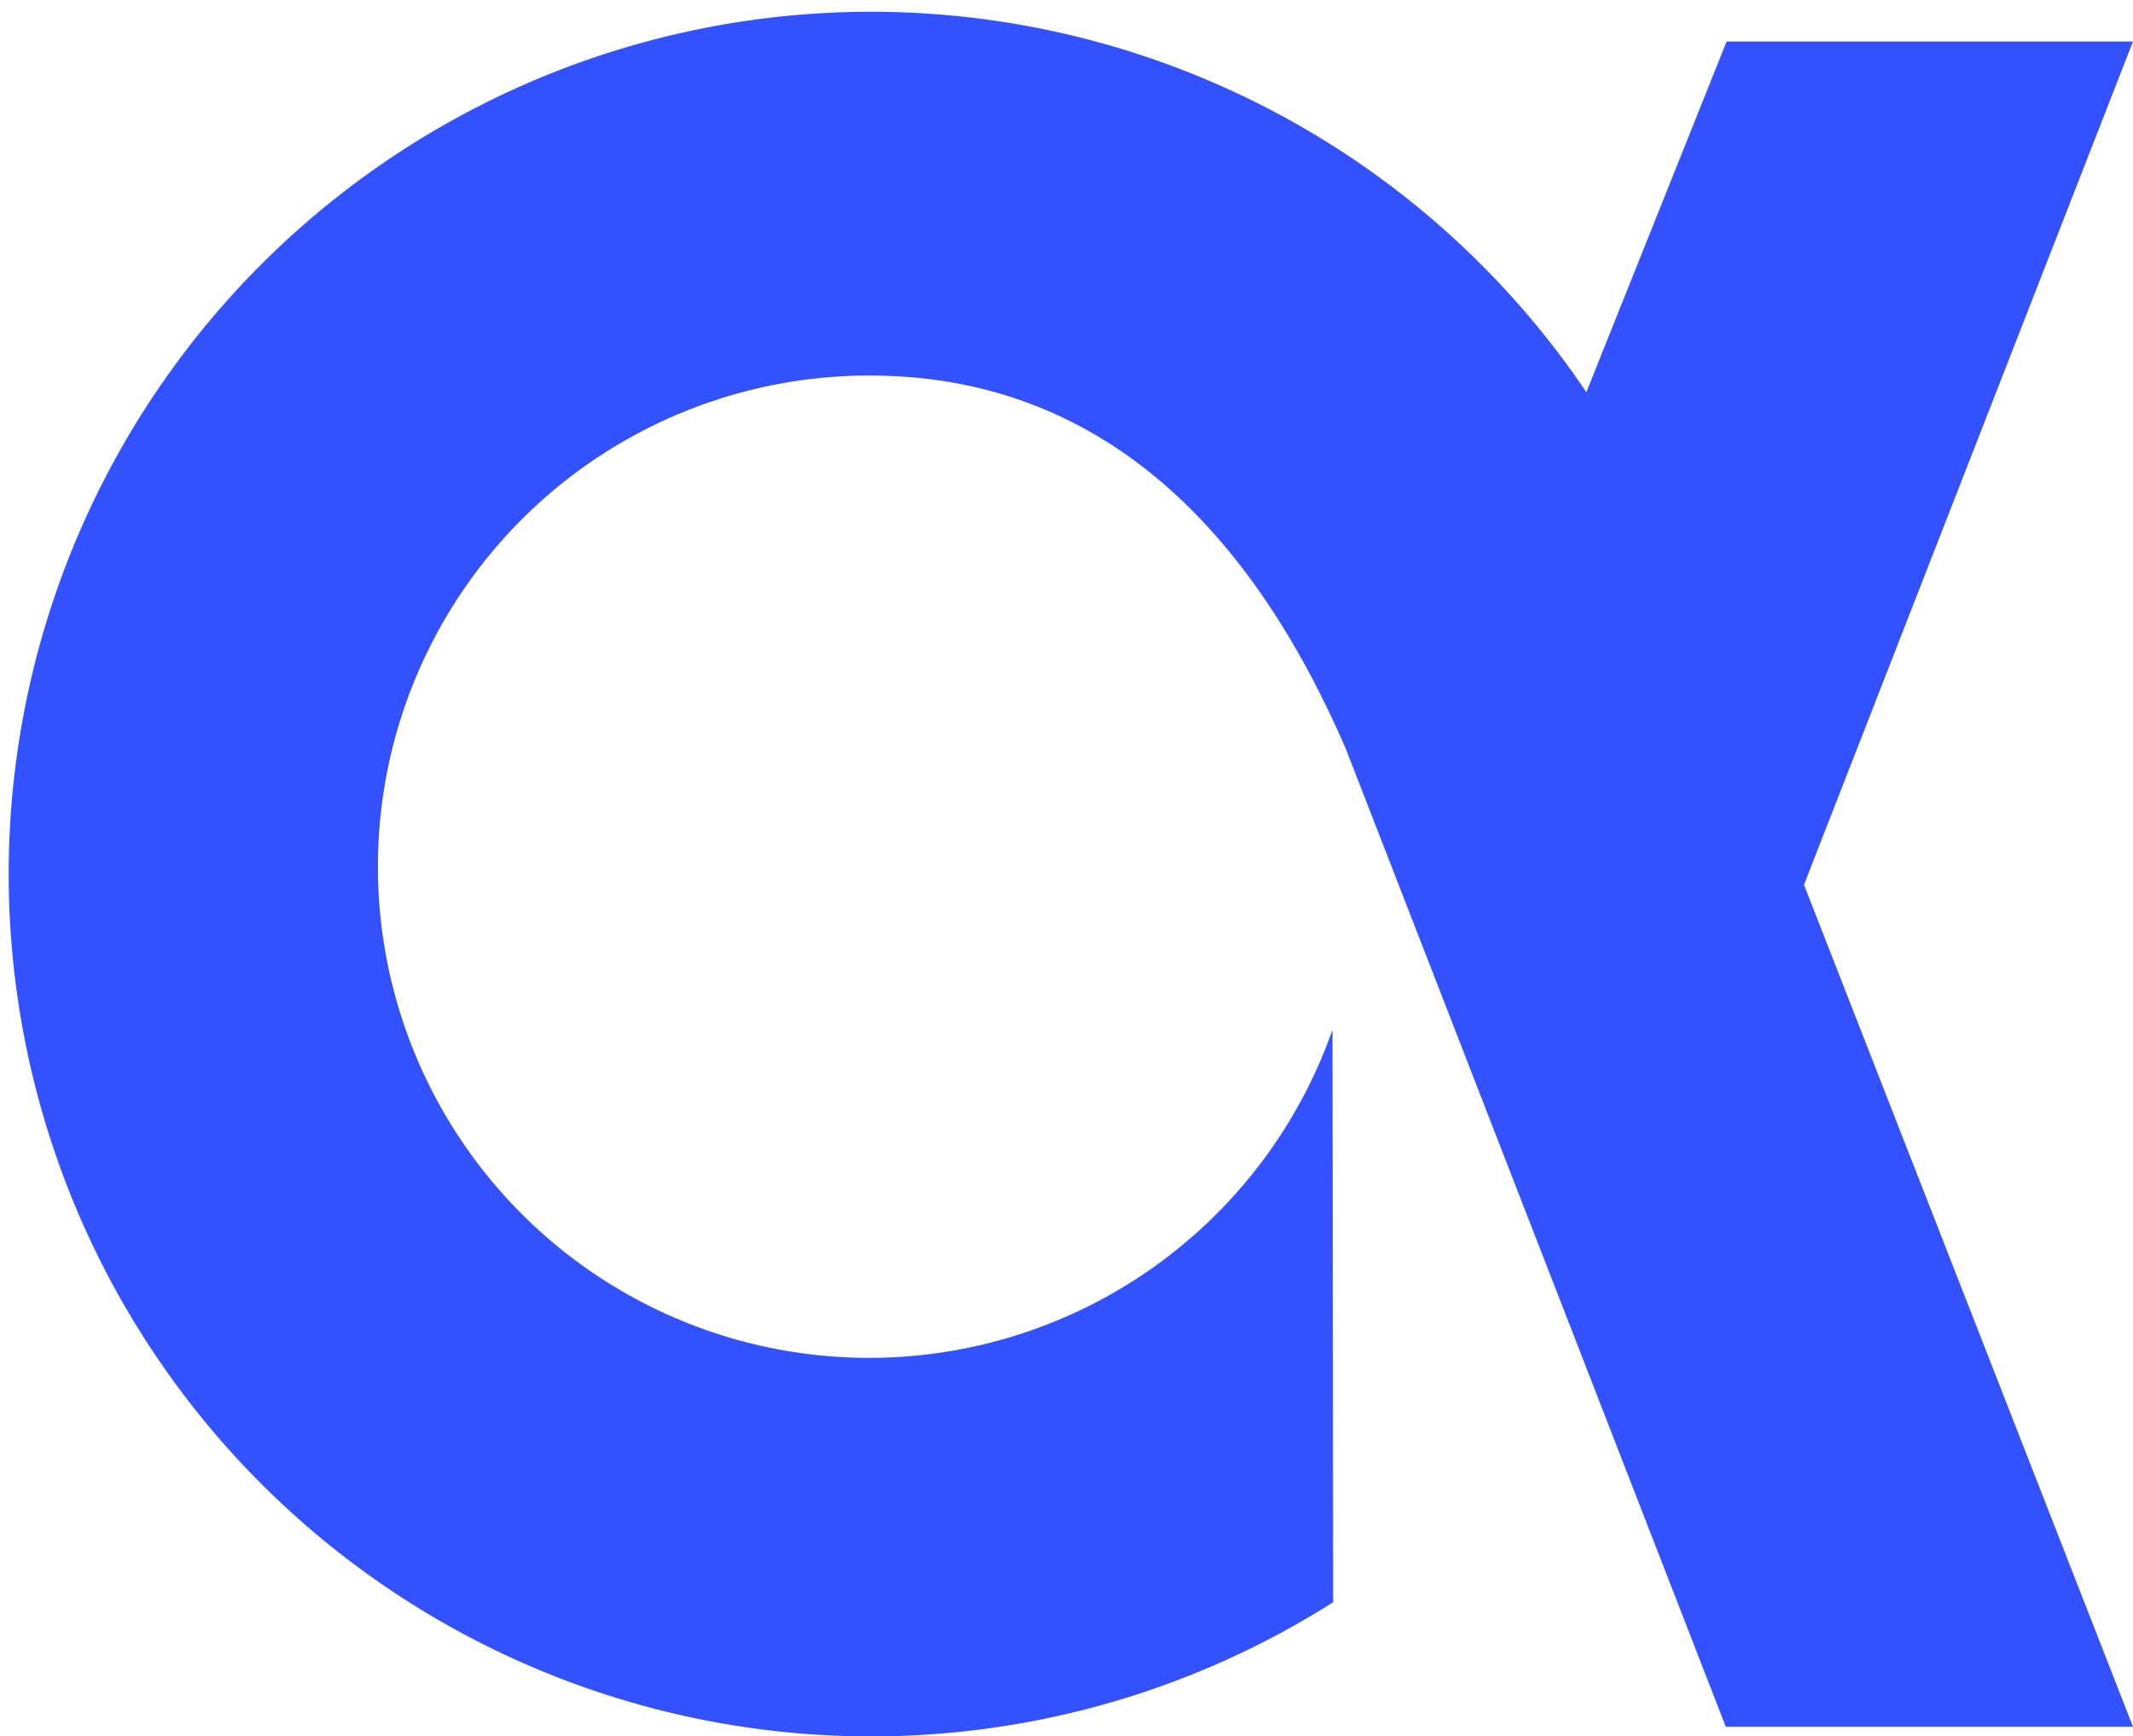 <?xml version="1.0" encoding="UTF-8"?> <svg xmlns="http://www.w3.org/2000/svg" width="33" height="26.868" viewBox="0 0 33 26.868"><g id="fpalpha_isotype1_RGB" transform="translate(16.5 13.434)"><path id="Path_10320" data-name="Path 10320" d="M33,.642H26.713l-2.17,5.427a13.343,13.343,0,1,0-3.917,18.723l-.011-8.856A7.6,7.6,0,1,1,13.452,5.811c3.849,0,6.062,2.748,7.372,5.782L26.7,26.719H33L27.91,13.691Z" transform="translate(-16.5 -13.434)" fill="#3351ff"></path></g></svg> 